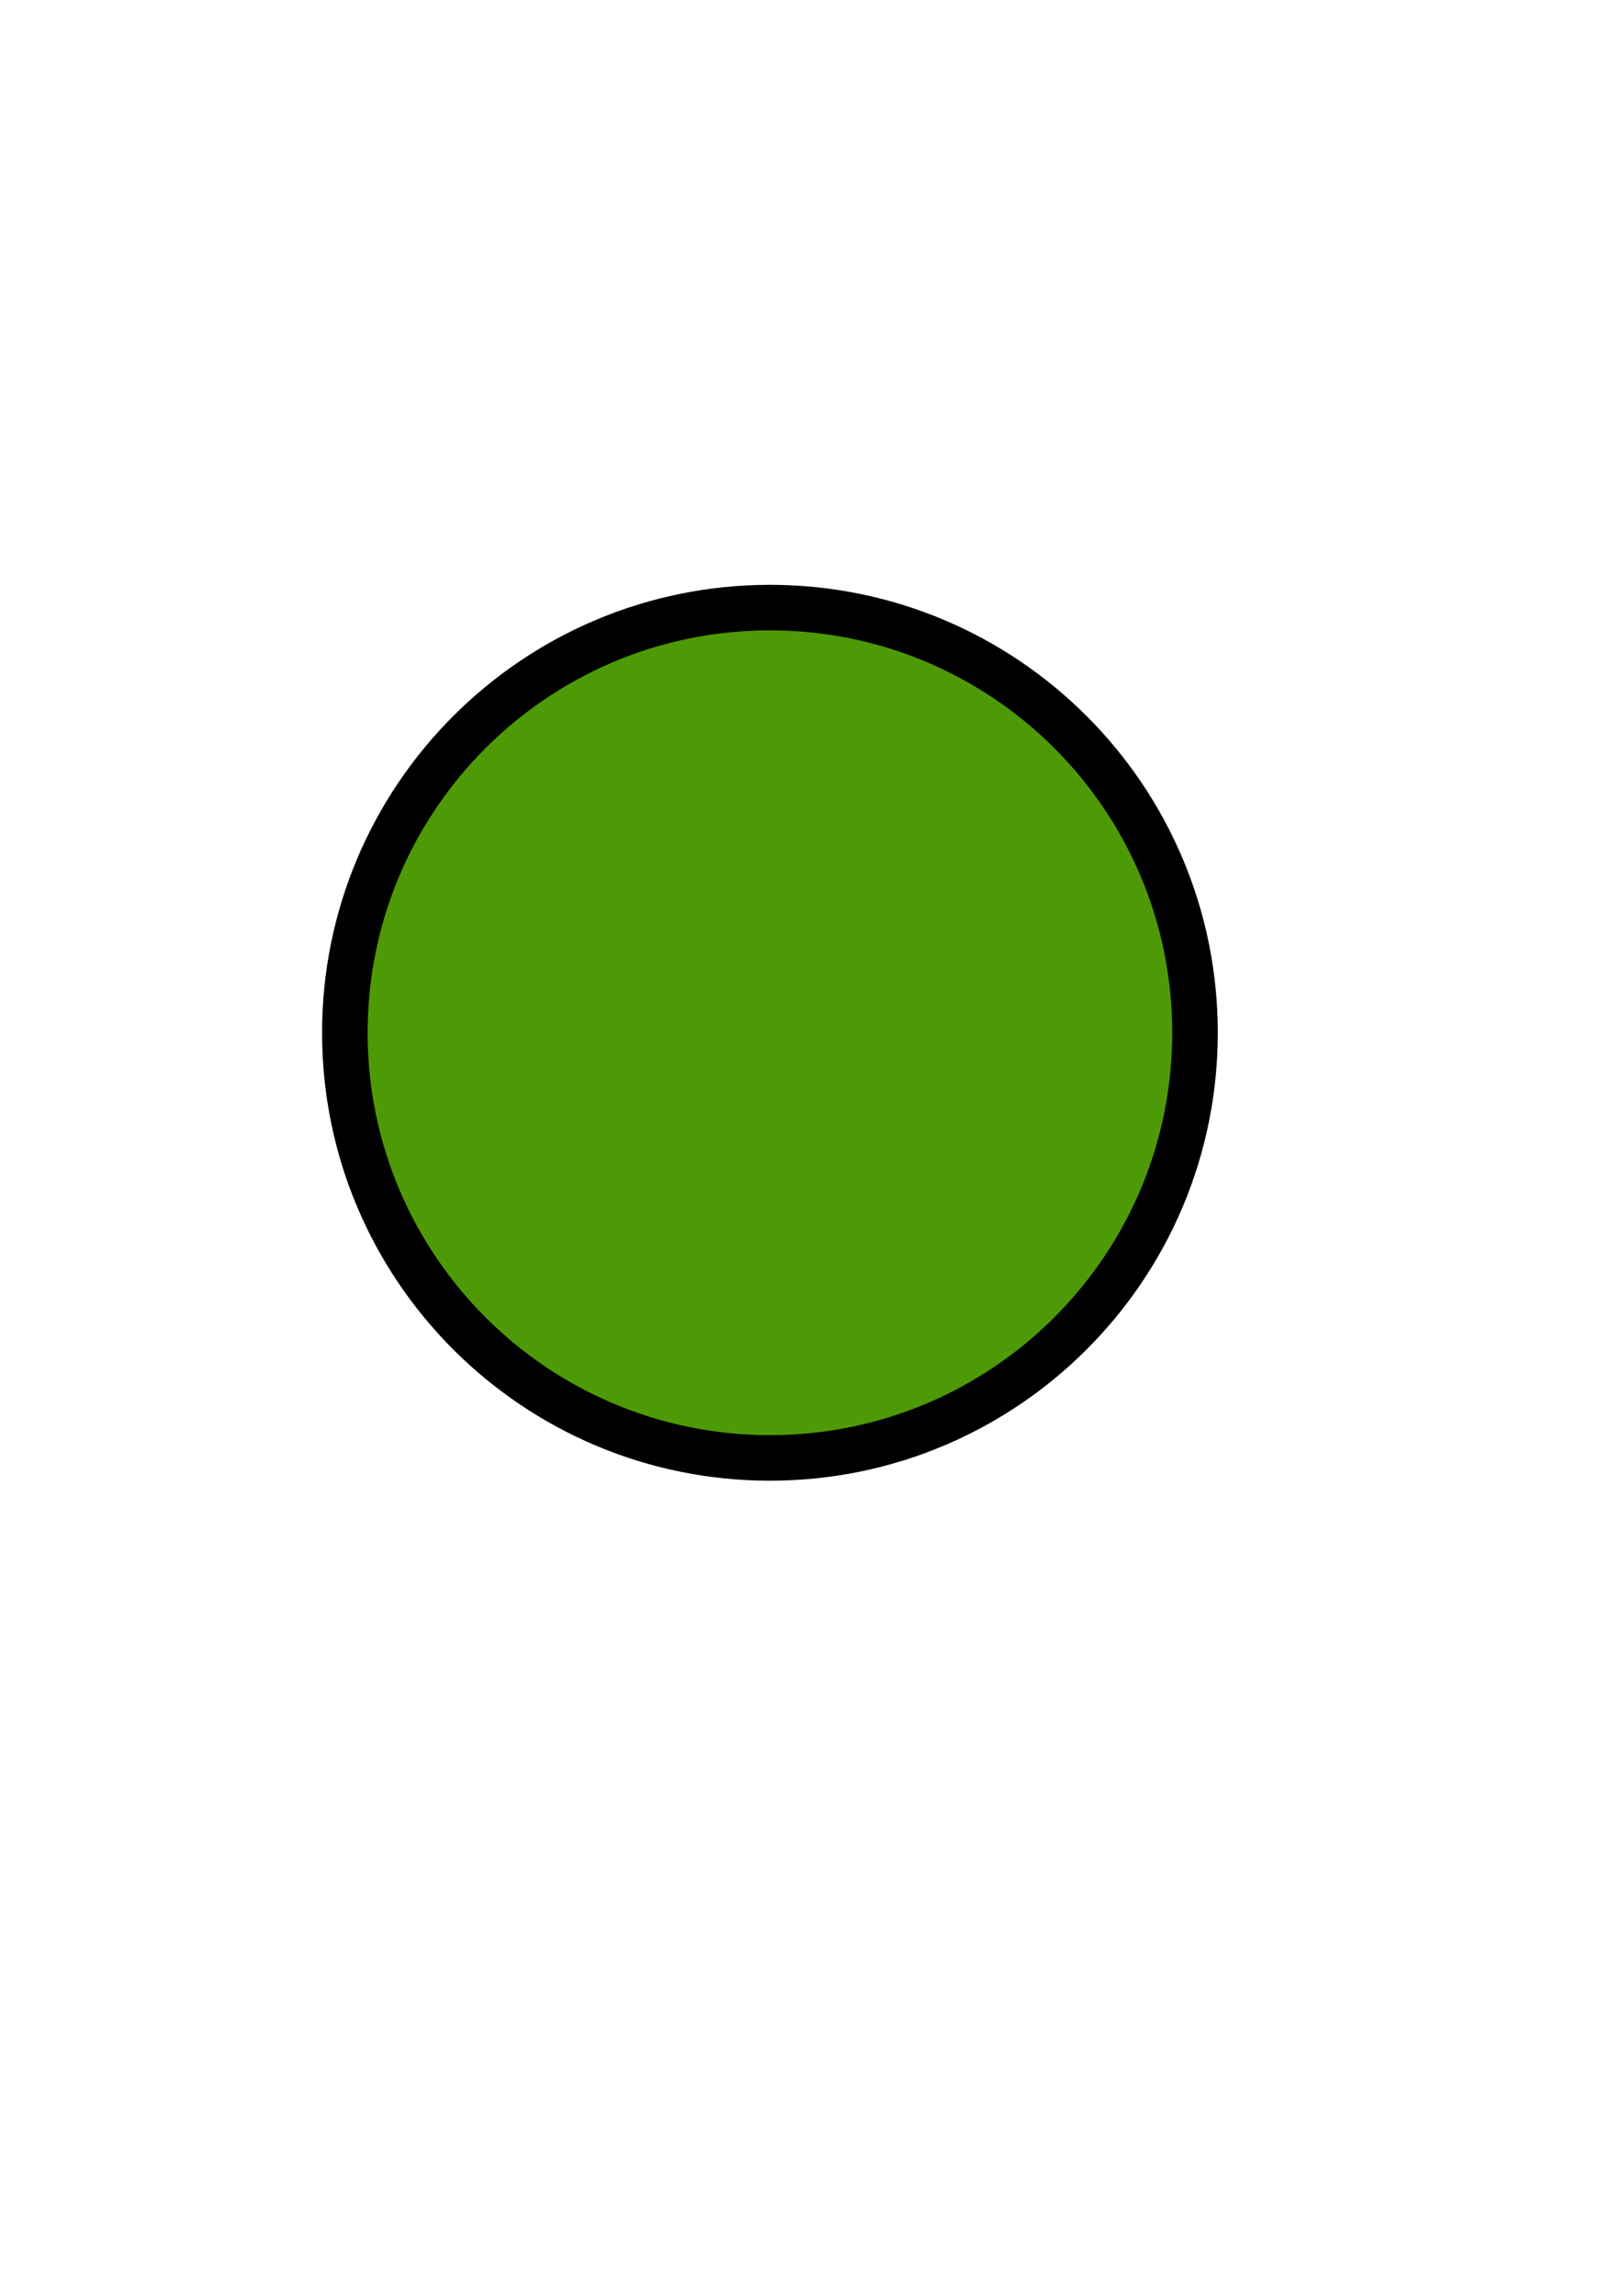 <?xml version="1.0" encoding="UTF-8" standalone="no"?>
<!-- Created with Inkscape (http://www.inkscape.org/) -->
<svg xmlns:dc="http://purl.org/dc/elements/1.1/" xmlns:cc="http://creativecommons.org/ns#" xmlns:rdf="http://www.w3.org/1999/02/22-rdf-syntax-ns#" xmlns:svg="http://www.w3.org/2000/svg" xmlns="http://www.w3.org/2000/svg" xmlns:xlink="http://www.w3.org/1999/xlink" xmlns:sodipodi="http://sodipodi.sourceforge.net/DTD/sodipodi-0.dtd" xmlns:inkscape="http://www.inkscape.org/namespaces/inkscape" width="210mm" height="297mm" id="svg5836" version="1.1" inkscape:version="0.48.0 r9654" inkscape:export-xdpi="4.71" inkscape:export-ydpi="4.71">
  <title id="title7160">status active</title>
  <defs id="defs3">
    <linearGradient id="linearGradient7143">
      <stop style="stop-color:#4e9a06;stop-opacity:1;" offset="0" id="stop7145"/>
      <stop id="stop7151" offset="0.5" style="stop-color:#4e9a06;stop-opacity:1;"/>
      <stop style="stop-color:#4ec906;stop-opacity:1;" offset="1" id="stop7147"/>
    </linearGradient>
    <linearGradient inkscape:collect="always" id="linearGradient7038">
      <stop style="stop-color:#ffffff;stop-opacity:1;" offset="0" id="stop7040"/>
      <stop style="stop-color:#ffffff;stop-opacity:0;" offset="1" id="stop7042"/>
    </linearGradient>
    <linearGradient id="linearGradient6749">
      <stop style="stop-color:#ffffff;stop-opacity:0;" offset="0" id="stop6751"/>
      <stop id="stop6757" offset="0.5" style="stop-color:#ffffff;stop-opacity:1;"/>
      <stop style="stop-color:#ffffff;stop-opacity:0;" offset="1" id="stop6753"/>
    </linearGradient>
    <linearGradient inkscape:collect="always" xlink:href="#linearGradient7038" id="linearGradient7044" x1="611.179" y1="492.618" x2="617.892" y2="526.938" gradientUnits="userSpaceOnUse" gradientTransform="matrix(19.975,0,0,19.975,-11820.765,-9658.428)"/>
    <linearGradient inkscape:collect="always" xlink:href="#linearGradient7038" id="linearGradient7136" gradientUnits="userSpaceOnUse" gradientTransform="matrix(19.975,0,0,19.975,-11820.765,-9658.428)" x1="611.179" y1="492.618" x2="617.892" y2="526.938"/>
  </defs>
  <sodipodi:namedview inkscape:document-units="mm" id="base" pagecolor="#ffffff" bordercolor="#666666" borderopacity="1.0" inkscape:pageopacity="0.0" inkscape:pageshadow="2" inkscape:zoom="0.5" inkscape:cx="-784.48181" inkscape:cy="451.03993" inkscape:current-layer="layer1" showgrid="false" showguides="true" inkscape:guide-bbox="true" inkscape:snap-global="false" inkscape:window-width="1280" inkscape:window-height="699" inkscape:window-x="4" inkscape:window-y="0" inkscape:window-maximized="0">
    <sodipodi:guide orientation="0,1" position="-28.571,890" id="guide5906"/>
    <sodipodi:guide orientation="0,1" position="-30,202.857" id="guide5908"/>
    <sodipodi:guide orientation="1,0" position="720,177.143" id="guide5910"/>
    <sodipodi:guide orientation="1,0" position="32.857,171.429" id="guide5912"/>
    <sodipodi:guide orientation="1,0" position="773.571,325.446" id="guide5962"/>
    <sodipodi:guide orientation="0,1" position="644.598,325.312" id="guide6477"/>
    <sodipodi:guide orientation="0,1" position="400.967,596.179" id="guide6641"/>
    <sodipodi:guide orientation="1,0" position="409.821,627.5" id="guide6645"/>
    <sodipodi:guide orientation="1,0" position="446.786,627.232" id="guide6647"/>
    <sodipodi:guide orientation="0,1" position="800,546" id="guide6665"/>
    <sodipodi:guide orientation="1,0" position="378,840" id="guide6787"/>
    <sodipodi:guide orientation="1,0" position="421.384,556.202" id="guide6789"/>
  </sodipodi:namedview>
  <g inkscape:label="Layer 1" inkscape:groupmode="layer" id="layer1">
    <g id="g3017">
      <path id="rect5842" d="m 33.07,162.318 688.571,0 0,688.571 -688.571,0 z" style="fill:none;stroke:none" inkscape:connector-curvature="0"/>
      <g id="flowRoot5914" style="font-size:40px;font-style:normal;font-weight:bold;line-height:125%;letter-spacing:0px;word-spacing:0px;fill:#2e3436;fill-opacity:1;stroke:none;font-family:Sans;-inkscape-font-specification:Sans Bold" transform="matrix(1,0,-0.223,1.175,285.267,-80.745)"/>
      <g id="flowRoot5922" style="font-size:22px;font-style:normal;font-weight:bold;line-height:125%;letter-spacing:0px;word-spacing:0px;fill:#2e3436;fill-opacity:1;stroke:none;font-family:Sans;-inkscape-font-specification:Sans Bold" transform="matrix(0.725,0,-0.177,0.884,216.552,129.708)"/>
      <path id="path7141" d="m 584.402,504.961 c 0,114.808 -93.07,207.879 -207.879,207.879 -114.808,0 -207.879,-93.07 -207.879,-207.879 0,-114.808 93.07,-207.879 207.879,-207.879 114.808,0 207.879,93.07 207.879,207.879 z" style="fill:#4e9a06;fill-opacity:1;stroke:#000000;stroke-width:22.272;stroke-miterlimit:4;stroke-opacity:1" inkscape:connector-curvature="0"/>
    </g>
  </g>
</svg>
